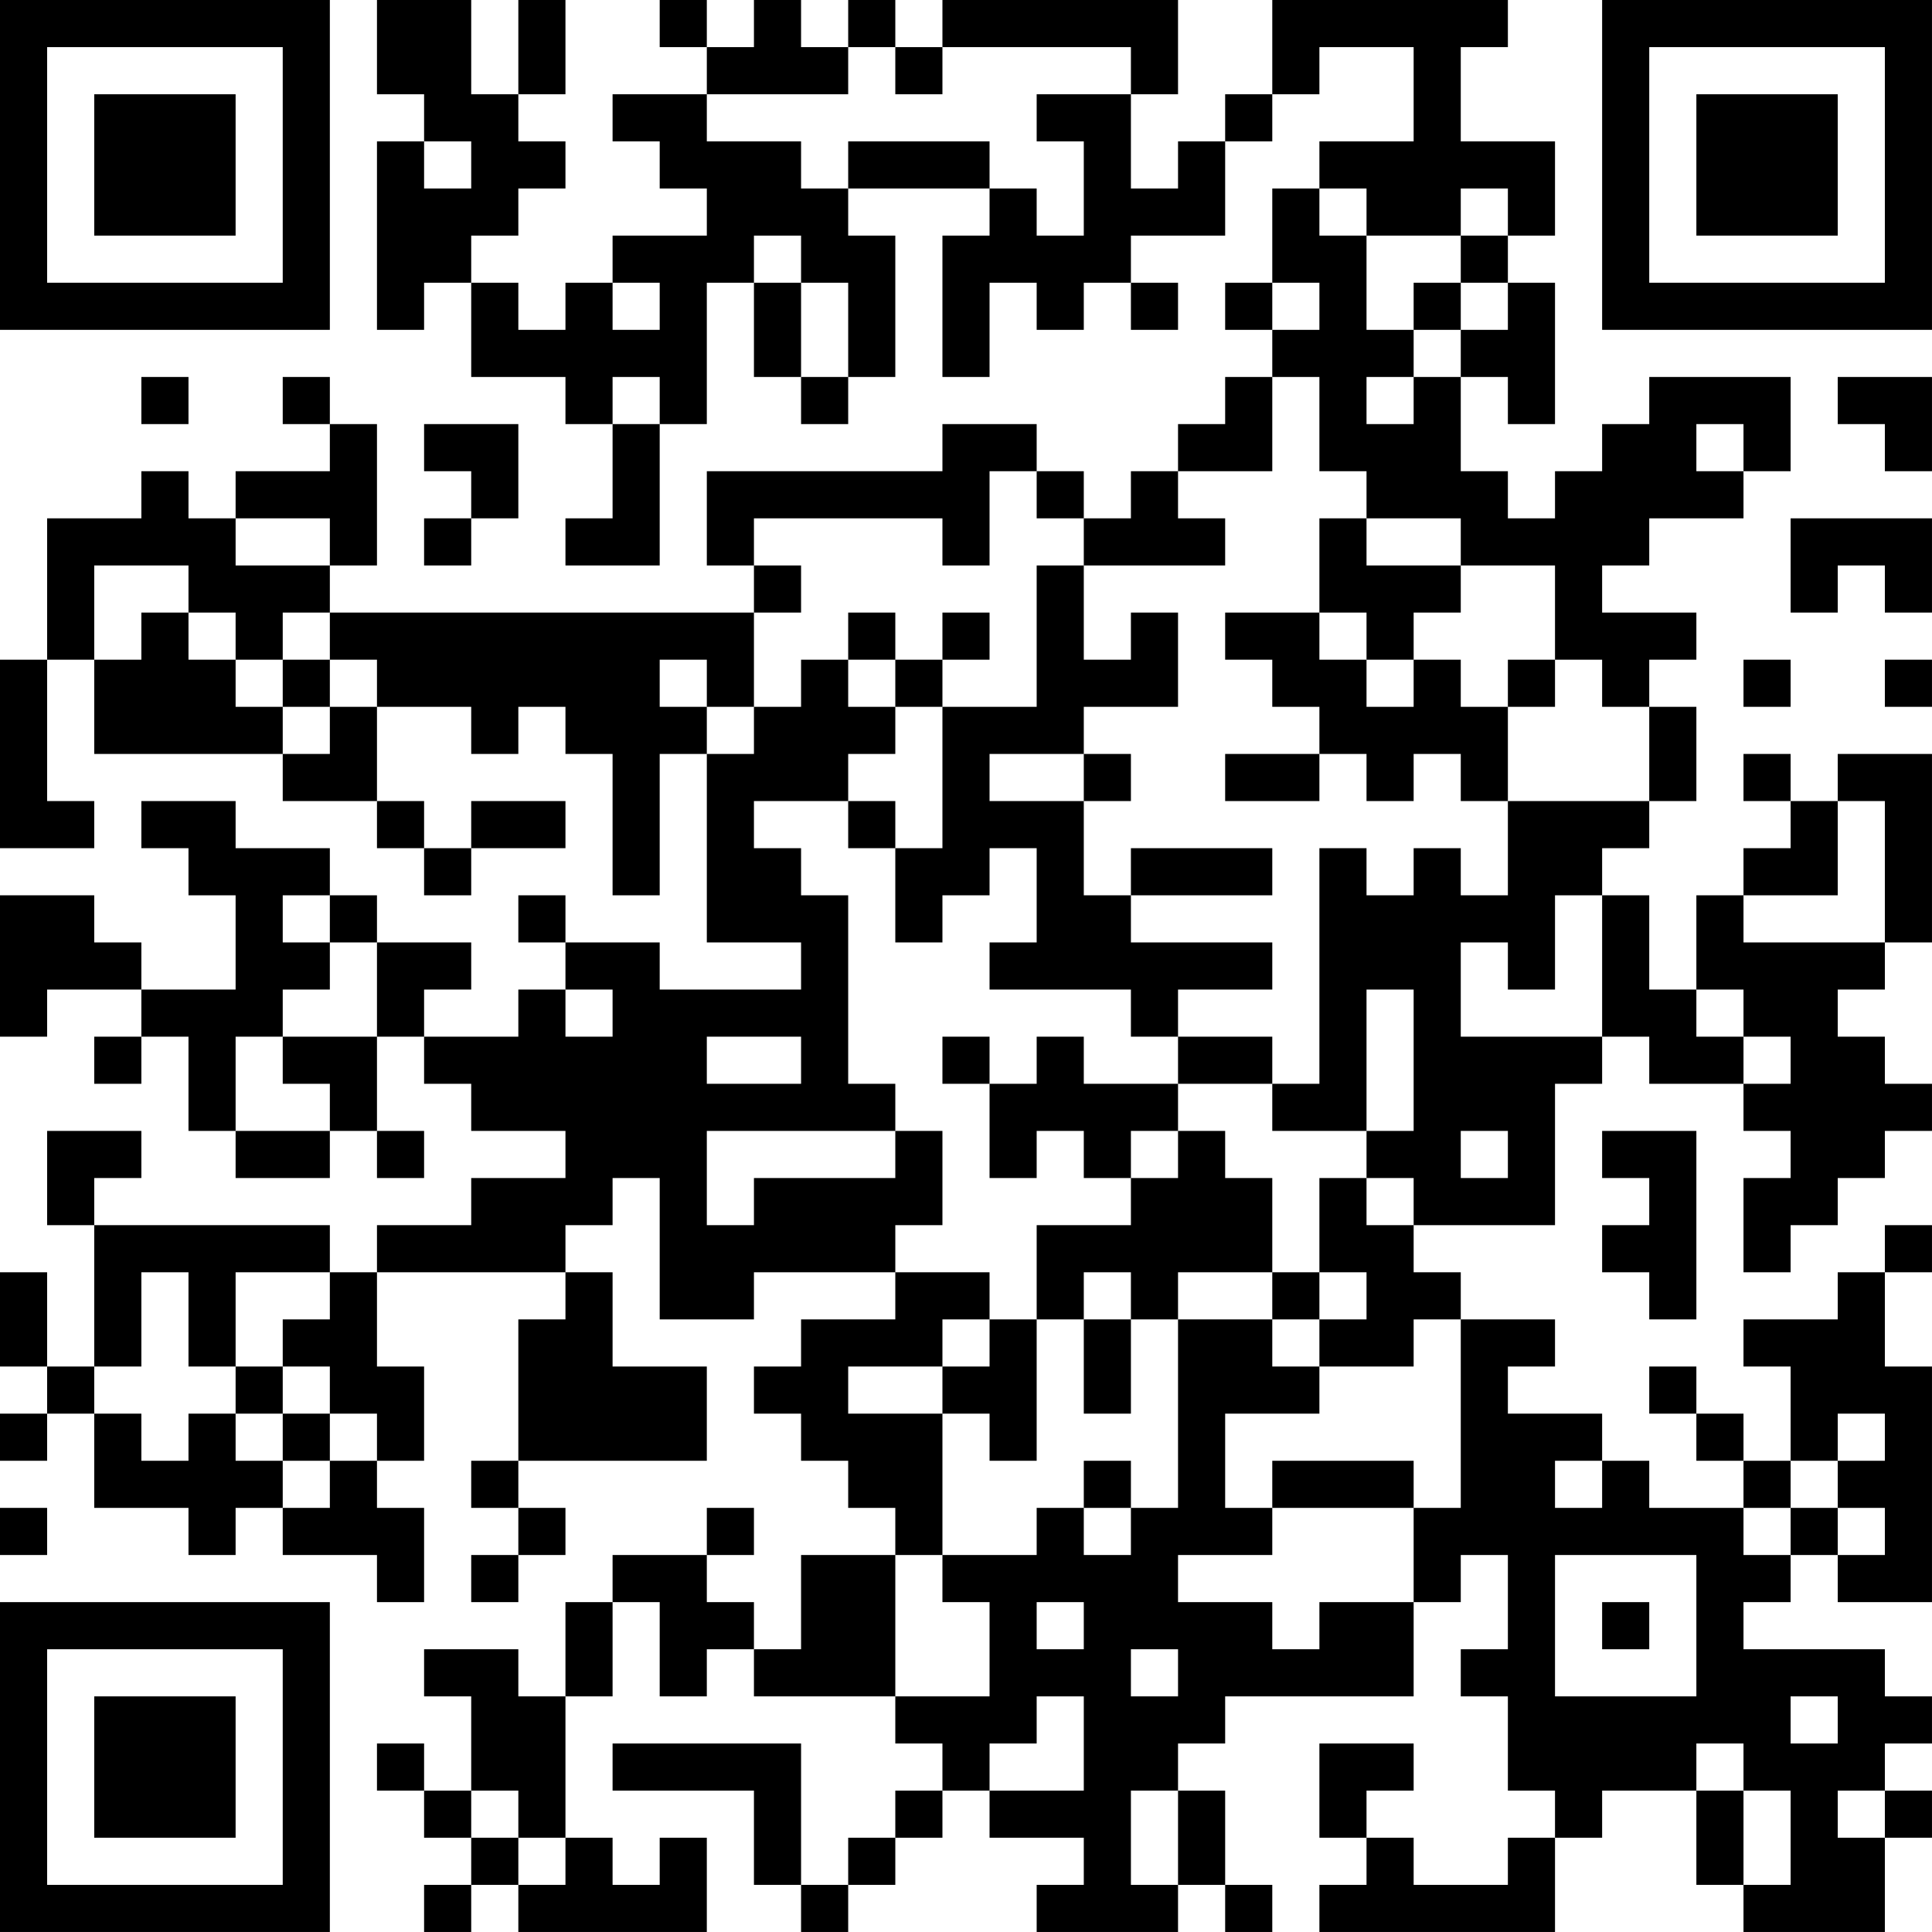 <?xml version="1.0" encoding="UTF-8"?>
<svg xmlns="http://www.w3.org/2000/svg" version="1.1" width="200" height="200" viewBox="0 0 200 200"><rect x="0" y="0" width="200" height="200" fill="#ffffff"/><g transform="scale(4.878)"><g transform="translate(0,0)"><path fill-rule="evenodd" d="M8 0L8 2L9 2L9 3L8 3L8 7L9 7L9 6L10 6L10 8L12 8L12 9L13 9L13 11L12 11L12 12L14 12L14 9L15 9L15 6L16 6L16 8L17 8L17 9L18 9L18 8L19 8L19 5L18 5L18 4L21 4L21 5L20 5L20 8L21 8L21 6L22 6L22 7L23 7L23 6L24 6L24 7L25 7L25 6L24 6L24 5L26 5L26 3L27 3L27 2L28 2L28 1L30 1L30 3L28 3L28 4L27 4L27 6L26 6L26 7L27 7L27 8L26 8L26 9L25 9L25 10L24 10L24 11L23 11L23 10L22 10L22 9L20 9L20 10L15 10L15 12L16 12L16 13L7 13L7 12L8 12L8 9L7 9L7 8L6 8L6 9L7 9L7 10L5 10L5 11L4 11L4 10L3 10L3 11L1 11L1 14L0 14L0 18L2 18L2 17L1 17L1 14L2 14L2 16L6 16L6 17L8 17L8 18L9 18L9 19L10 19L10 18L12 18L12 17L10 17L10 18L9 18L9 17L8 17L8 15L10 15L10 16L11 16L11 15L12 15L12 16L13 16L13 19L14 19L14 16L15 16L15 20L17 20L17 21L14 21L14 20L12 20L12 19L11 19L11 20L12 20L12 21L11 21L11 22L9 22L9 21L10 21L10 20L8 20L8 19L7 19L7 18L5 18L5 17L3 17L3 18L4 18L4 19L5 19L5 21L3 21L3 20L2 20L2 19L0 19L0 22L1 22L1 21L3 21L3 22L2 22L2 23L3 23L3 22L4 22L4 24L5 24L5 25L7 25L7 24L8 24L8 25L9 25L9 24L8 24L8 22L9 22L9 23L10 23L10 24L12 24L12 25L10 25L10 26L8 26L8 27L7 27L7 26L2 26L2 25L3 25L3 24L1 24L1 26L2 26L2 29L1 29L1 27L0 27L0 29L1 29L1 30L0 30L0 31L1 31L1 30L2 30L2 32L4 32L4 33L5 33L5 32L6 32L6 33L8 33L8 34L9 34L9 32L8 32L8 31L9 31L9 29L8 29L8 27L12 27L12 28L11 28L11 31L10 31L10 32L11 32L11 33L10 33L10 34L11 34L11 33L12 33L12 32L11 32L11 31L15 31L15 29L13 29L13 27L12 27L12 26L13 26L13 25L14 25L14 28L16 28L16 27L19 27L19 28L17 28L17 29L16 29L16 30L17 30L17 31L18 31L18 32L19 32L19 33L17 33L17 35L16 35L16 34L15 34L15 33L16 33L16 32L15 32L15 33L13 33L13 34L12 34L12 36L11 36L11 35L9 35L9 36L10 36L10 38L9 38L9 37L8 37L8 38L9 38L9 39L10 39L10 40L9 40L9 41L10 41L10 40L11 40L11 41L15 41L15 39L14 39L14 40L13 40L13 39L12 39L12 36L13 36L13 34L14 34L14 36L15 36L15 35L16 35L16 36L19 36L19 37L20 37L20 38L19 38L19 39L18 39L18 40L17 40L17 37L13 37L13 38L16 38L16 40L17 40L17 41L18 41L18 40L19 40L19 39L20 39L20 38L21 38L21 39L23 39L23 40L22 40L22 41L25 41L25 40L26 40L26 41L27 41L27 40L26 40L26 38L25 38L25 37L26 37L26 36L30 36L30 34L31 34L31 33L32 33L32 35L31 35L31 36L32 36L32 38L33 38L33 39L32 39L32 40L30 40L30 39L29 39L29 38L30 38L30 37L28 37L28 39L29 39L29 40L28 40L28 41L33 41L33 39L34 39L34 38L36 38L36 40L37 40L37 41L40 41L40 39L41 39L41 38L40 38L40 37L41 37L41 36L40 36L40 35L37 35L37 34L38 34L38 33L39 33L39 34L41 34L41 29L40 29L40 27L41 27L41 26L40 26L40 27L39 27L39 28L37 28L37 29L38 29L38 31L37 31L37 30L36 30L36 29L35 29L35 30L36 30L36 31L37 31L37 32L35 32L35 31L34 31L34 30L32 30L32 29L33 29L33 28L31 28L31 27L30 27L30 26L33 26L33 23L34 23L34 22L35 22L35 23L37 23L37 24L38 24L38 25L37 25L37 27L38 27L38 26L39 26L39 25L40 25L40 24L41 24L41 23L40 23L40 22L39 22L39 21L40 21L40 20L41 20L41 16L39 16L39 17L38 17L38 16L37 16L37 17L38 17L38 18L37 18L37 19L36 19L36 21L35 21L35 19L34 19L34 18L35 18L35 17L36 17L36 15L35 15L35 14L36 14L36 13L34 13L34 12L35 12L35 11L37 11L37 10L38 10L38 8L35 8L35 9L34 9L34 10L33 10L33 11L32 11L32 10L31 10L31 8L32 8L32 9L33 9L33 6L32 6L32 5L33 5L33 3L31 3L31 1L32 1L32 0L27 0L27 2L26 2L26 3L25 3L25 4L24 4L24 2L25 2L25 0L20 0L20 1L19 1L19 0L18 0L18 1L17 1L17 0L16 0L16 1L15 1L15 0L14 0L14 1L15 1L15 2L13 2L13 3L14 3L14 4L15 4L15 5L13 5L13 6L12 6L12 7L11 7L11 6L10 6L10 5L11 5L11 4L12 4L12 3L11 3L11 2L12 2L12 0L11 0L11 2L10 2L10 0ZM18 1L18 2L15 2L15 3L17 3L17 4L18 4L18 3L21 3L21 4L22 4L22 5L23 5L23 3L22 3L22 2L24 2L24 1L20 1L20 2L19 2L19 1ZM9 3L9 4L10 4L10 3ZM28 4L28 5L29 5L29 7L30 7L30 8L29 8L29 9L30 9L30 8L31 8L31 7L32 7L32 6L31 6L31 5L32 5L32 4L31 4L31 5L29 5L29 4ZM16 5L16 6L17 6L17 8L18 8L18 6L17 6L17 5ZM13 6L13 7L14 7L14 6ZM27 6L27 7L28 7L28 6ZM30 6L30 7L31 7L31 6ZM3 8L3 9L4 9L4 8ZM13 8L13 9L14 9L14 8ZM27 8L27 10L25 10L25 11L26 11L26 12L23 12L23 11L22 11L22 10L21 10L21 12L20 12L20 11L16 11L16 12L17 12L17 13L16 13L16 15L15 15L15 14L14 14L14 15L15 15L15 16L16 16L16 15L17 15L17 14L18 14L18 15L19 15L19 16L18 16L18 17L16 17L16 18L17 18L17 19L18 19L18 23L19 23L19 24L15 24L15 26L16 26L16 25L19 25L19 24L20 24L20 26L19 26L19 27L21 27L21 28L20 28L20 29L18 29L18 30L20 30L20 33L19 33L19 36L21 36L21 34L20 34L20 33L22 33L22 32L23 32L23 33L24 33L24 32L25 32L25 28L27 28L27 29L28 29L28 30L26 30L26 32L27 32L27 33L25 33L25 34L27 34L27 35L28 35L28 34L30 34L30 32L31 32L31 28L30 28L30 29L28 29L28 28L29 28L29 27L28 27L28 25L29 25L29 26L30 26L30 25L29 25L29 24L30 24L30 21L29 21L29 24L27 24L27 23L28 23L28 18L29 18L29 19L30 19L30 18L31 18L31 19L32 19L32 17L35 17L35 15L34 15L34 14L33 14L33 12L31 12L31 11L29 11L29 10L28 10L28 8ZM39 8L39 9L40 9L40 10L41 10L41 8ZM9 9L9 10L10 10L10 11L9 11L9 12L10 12L10 11L11 11L11 9ZM36 9L36 10L37 10L37 9ZM5 11L5 12L7 12L7 11ZM28 11L28 13L26 13L26 14L27 14L27 15L28 15L28 16L26 16L26 17L28 17L28 16L29 16L29 17L30 17L30 16L31 16L31 17L32 17L32 15L33 15L33 14L32 14L32 15L31 15L31 14L30 14L30 13L31 13L31 12L29 12L29 11ZM38 11L38 13L39 13L39 12L40 12L40 13L41 13L41 11ZM2 12L2 14L3 14L3 13L4 13L4 14L5 14L5 15L6 15L6 16L7 16L7 15L8 15L8 14L7 14L7 13L6 13L6 14L5 14L5 13L4 13L4 12ZM22 12L22 15L20 15L20 14L21 14L21 13L20 13L20 14L19 14L19 13L18 13L18 14L19 14L19 15L20 15L20 18L19 18L19 17L18 17L18 18L19 18L19 20L20 20L20 19L21 19L21 18L22 18L22 20L21 20L21 21L24 21L24 22L25 22L25 23L23 23L23 22L22 22L22 23L21 23L21 22L20 22L20 23L21 23L21 25L22 25L22 24L23 24L23 25L24 25L24 26L22 26L22 28L21 28L21 29L20 29L20 30L21 30L21 31L22 31L22 28L23 28L23 30L24 30L24 28L25 28L25 27L27 27L27 28L28 28L28 27L27 27L27 25L26 25L26 24L25 24L25 23L27 23L27 22L25 22L25 21L27 21L27 20L24 20L24 19L27 19L27 18L24 18L24 19L23 19L23 17L24 17L24 16L23 16L23 15L25 15L25 13L24 13L24 14L23 14L23 12ZM28 13L28 14L29 14L29 15L30 15L30 14L29 14L29 13ZM6 14L6 15L7 15L7 14ZM37 14L37 15L38 15L38 14ZM40 14L40 15L41 15L41 14ZM21 16L21 17L23 17L23 16ZM39 17L39 19L37 19L37 20L40 20L40 17ZM6 19L6 20L7 20L7 21L6 21L6 22L5 22L5 24L7 24L7 23L6 23L6 22L8 22L8 20L7 20L7 19ZM33 19L33 21L32 21L32 20L31 20L31 22L34 22L34 19ZM12 21L12 22L13 22L13 21ZM36 21L36 22L37 22L37 23L38 23L38 22L37 22L37 21ZM15 22L15 23L17 23L17 22ZM24 24L24 25L25 25L25 24ZM31 24L31 25L32 25L32 24ZM34 24L34 25L35 25L35 26L34 26L34 27L35 27L35 28L36 28L36 24ZM3 27L3 29L2 29L2 30L3 30L3 31L4 31L4 30L5 30L5 31L6 31L6 32L7 32L7 31L8 31L8 30L7 30L7 29L6 29L6 28L7 28L7 27L5 27L5 29L4 29L4 27ZM23 27L23 28L24 28L24 27ZM5 29L5 30L6 30L6 31L7 31L7 30L6 30L6 29ZM39 30L39 31L38 31L38 32L37 32L37 33L38 33L38 32L39 32L39 33L40 33L40 32L39 32L39 31L40 31L40 30ZM23 31L23 32L24 32L24 31ZM27 31L27 32L30 32L30 31ZM33 31L33 32L34 32L34 31ZM0 32L0 33L1 33L1 32ZM33 33L33 36L36 36L36 33ZM22 34L22 35L23 35L23 34ZM34 34L34 35L35 35L35 34ZM24 35L24 36L25 36L25 35ZM22 36L22 37L21 37L21 38L23 38L23 36ZM38 36L38 37L39 37L39 36ZM36 37L36 38L37 38L37 40L38 40L38 38L37 38L37 37ZM10 38L10 39L11 39L11 40L12 40L12 39L11 39L11 38ZM24 38L24 40L25 40L25 38ZM39 38L39 39L40 39L40 38ZM0 0L0 7L7 7L7 0ZM1 1L1 6L6 6L6 1ZM2 2L2 5L5 5L5 2ZM34 0L34 7L41 7L41 0ZM35 1L35 6L40 6L40 1ZM36 2L36 5L39 5L39 2ZM0 34L0 41L7 41L7 34ZM1 35L1 40L6 40L6 35ZM2 36L2 39L5 39L5 36Z" fill="#000000"/></g></g></svg>
